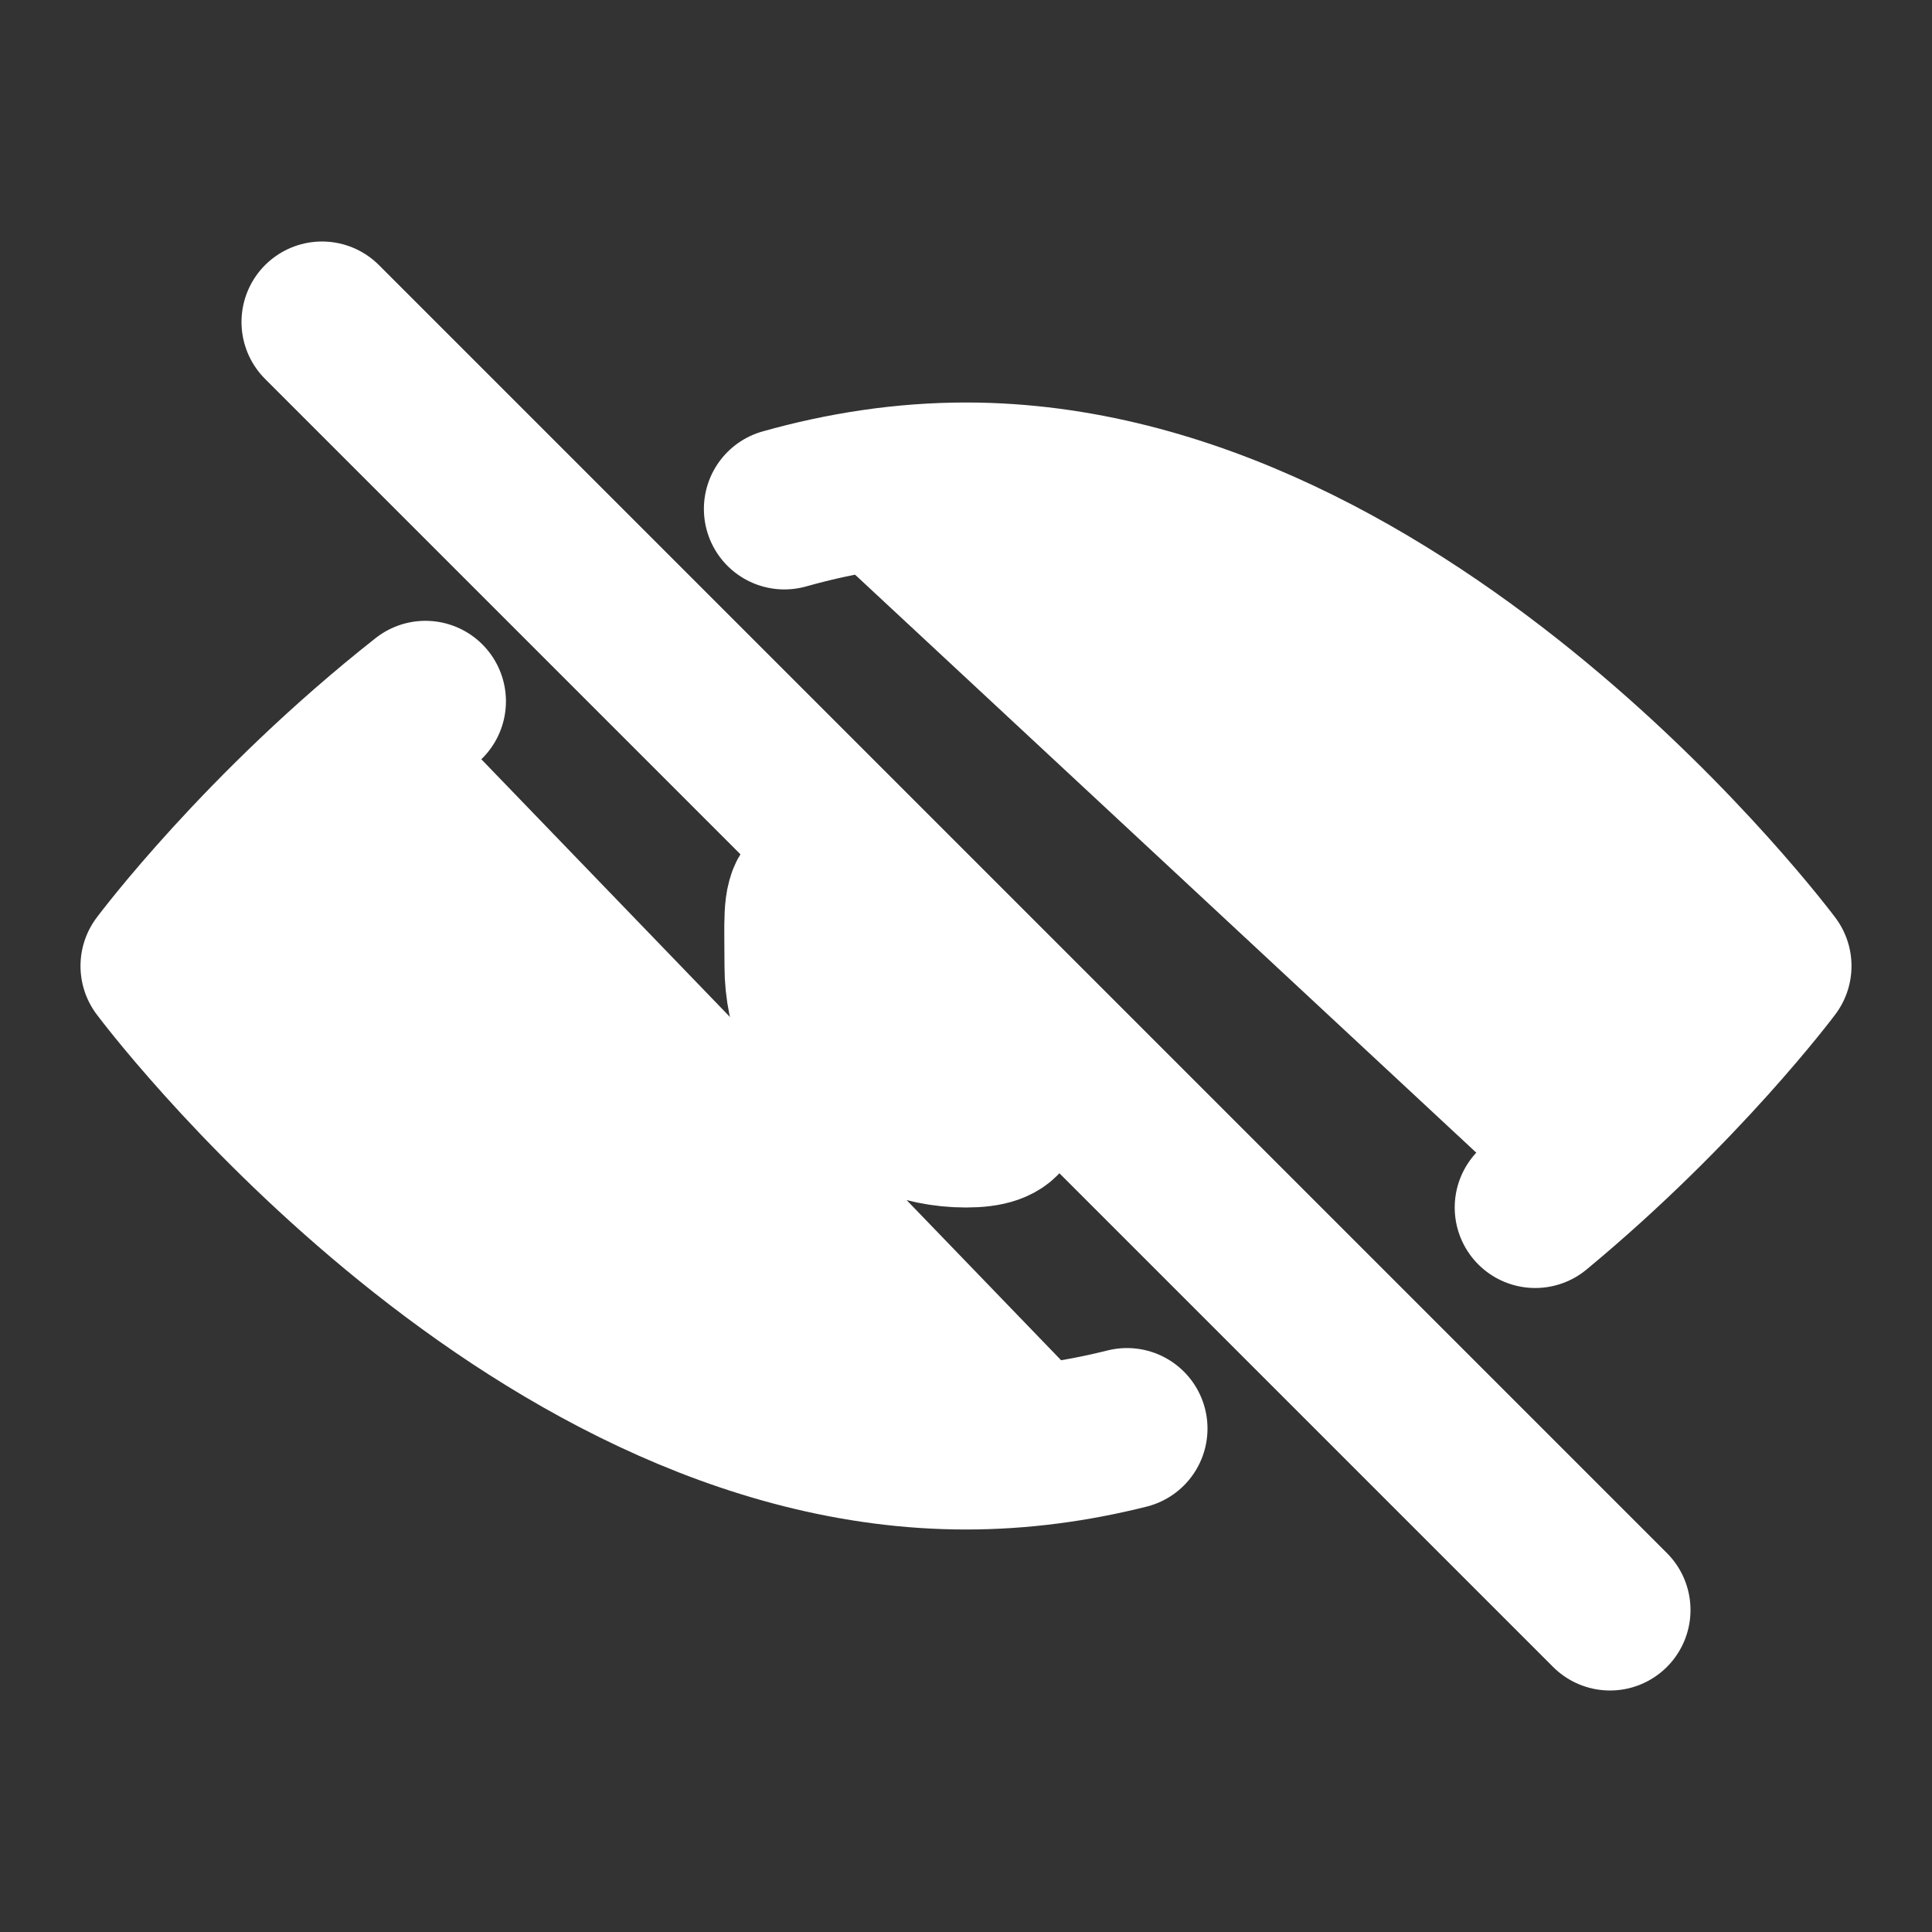 <svg width="30" height="30" viewBox="0 0 24 24"  fill="#ffffff" stroke="#ffffff" xmlns="http://www.w3.org/2000/svg">
    <rect x="0" y="0" width="24" height="24" fill="#333333" stroke="none"/>
    <path d="M9.744 6.322C10.469 6.118 11.224 6 12 6C17.523 6 22 12 22 12C22 12 20.881 13.5 19.071 15 M5.285 8.712C3.267 10.302 2 12 2 12C2 12 6.477 18 12 18C12.685 18 13.354 17.908 14 17.746 M12 14C13.104 14 12 13.105 12 12L11 11C9.895 11 10 10.895 10 12C10 13.105 10.895 14 12 14Z M4 4L20 20" stroke="#ffffff" stroke-width="2" stroke-linecap="round" stroke-linejoin="round"/>
</svg>
